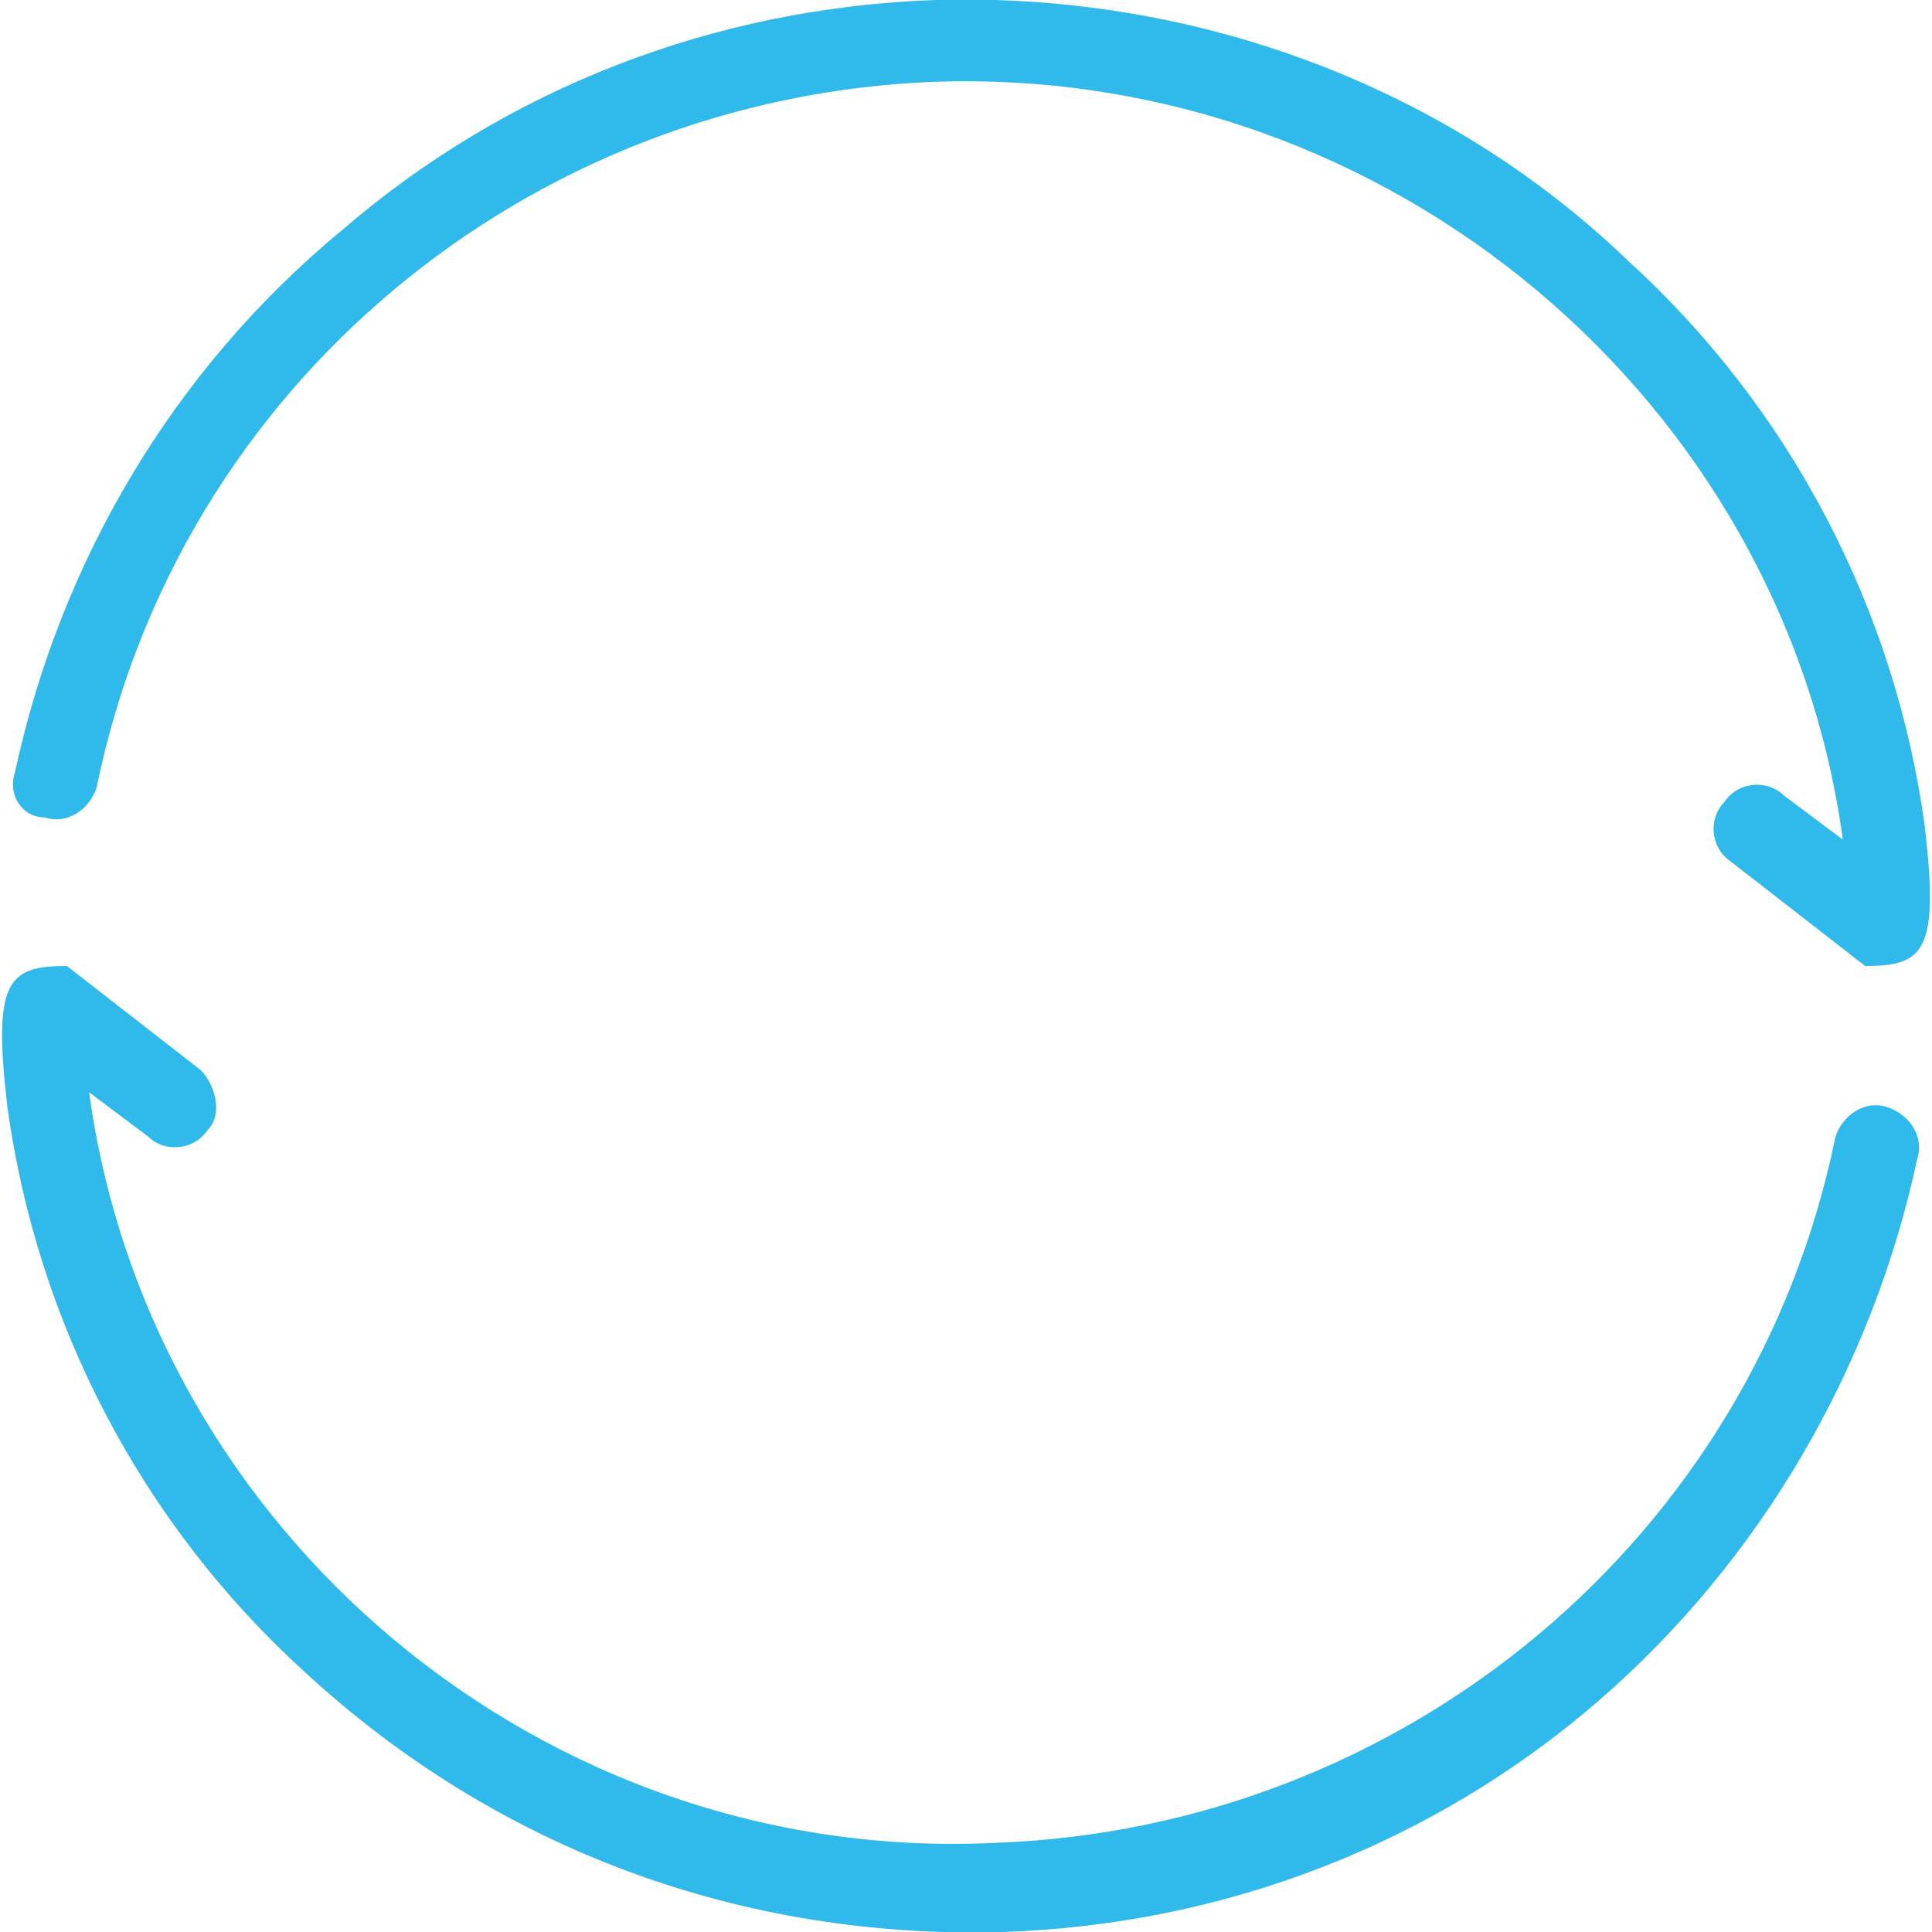 <svg version="1.1" id="Layer_1" xmlns="http://www.w3.org/2000/svg" xmlns:xlink="http://www.w3.org/1999/xlink" x="0" y="0" viewBox="0 0 26 26" xml:space="preserve"><defs><path id="SVGID_1_" d="M0 0h26v26H0z"/></defs><clipPath id="SVGID_2_"><use xlink:href="#SVGID_1_" overflow="visible"/></clipPath><g clip-path="url(#SVGID_2_)"><path d="M.1 14.9c.4 2.9 1.8 5.6 4 7.6 2.6 2.4 5.9 3.6 9.4 3.5 3-.1 5.8-1.2 8-3.1 2.2-1.9 3.7-4.5 4.3-7.3.1-.3-.1-.6-.4-.7-.3-.1-.6.1-.7.4-1.1 5.4-5.8 9.3-11.3 9.5-6.1.3-11.4-4.2-12.2-10.1l.8.6c.2.2.6.2.8-.1.2-.2.1-.6-.1-.8L.9 13c-.8 0-1 .2-.8 1.9zm25.8-3.8c-.4-2.9-1.8-5.6-4-7.6C19.4 1.1 16-.1 12.6 0c-3 .1-5.8 1.2-8 3.1C2.3 5 .8 7.6.2 10.4c-.1.3.1.6.4.6.3.1.6-.1.7-.4 1.1-5.4 5.8-9.3 11.3-9.5C18.7.9 24 5.4 24.8 11.3l-.8-.6c-.2-.2-.6-.2-.8.1-.2.2-.2.6.1.8l1.8 1.4c.8 0 1-.2.8-1.9z" fill-rule="evenodd" clip-rule="evenodd" fill="#30b9eb"/></g></svg>